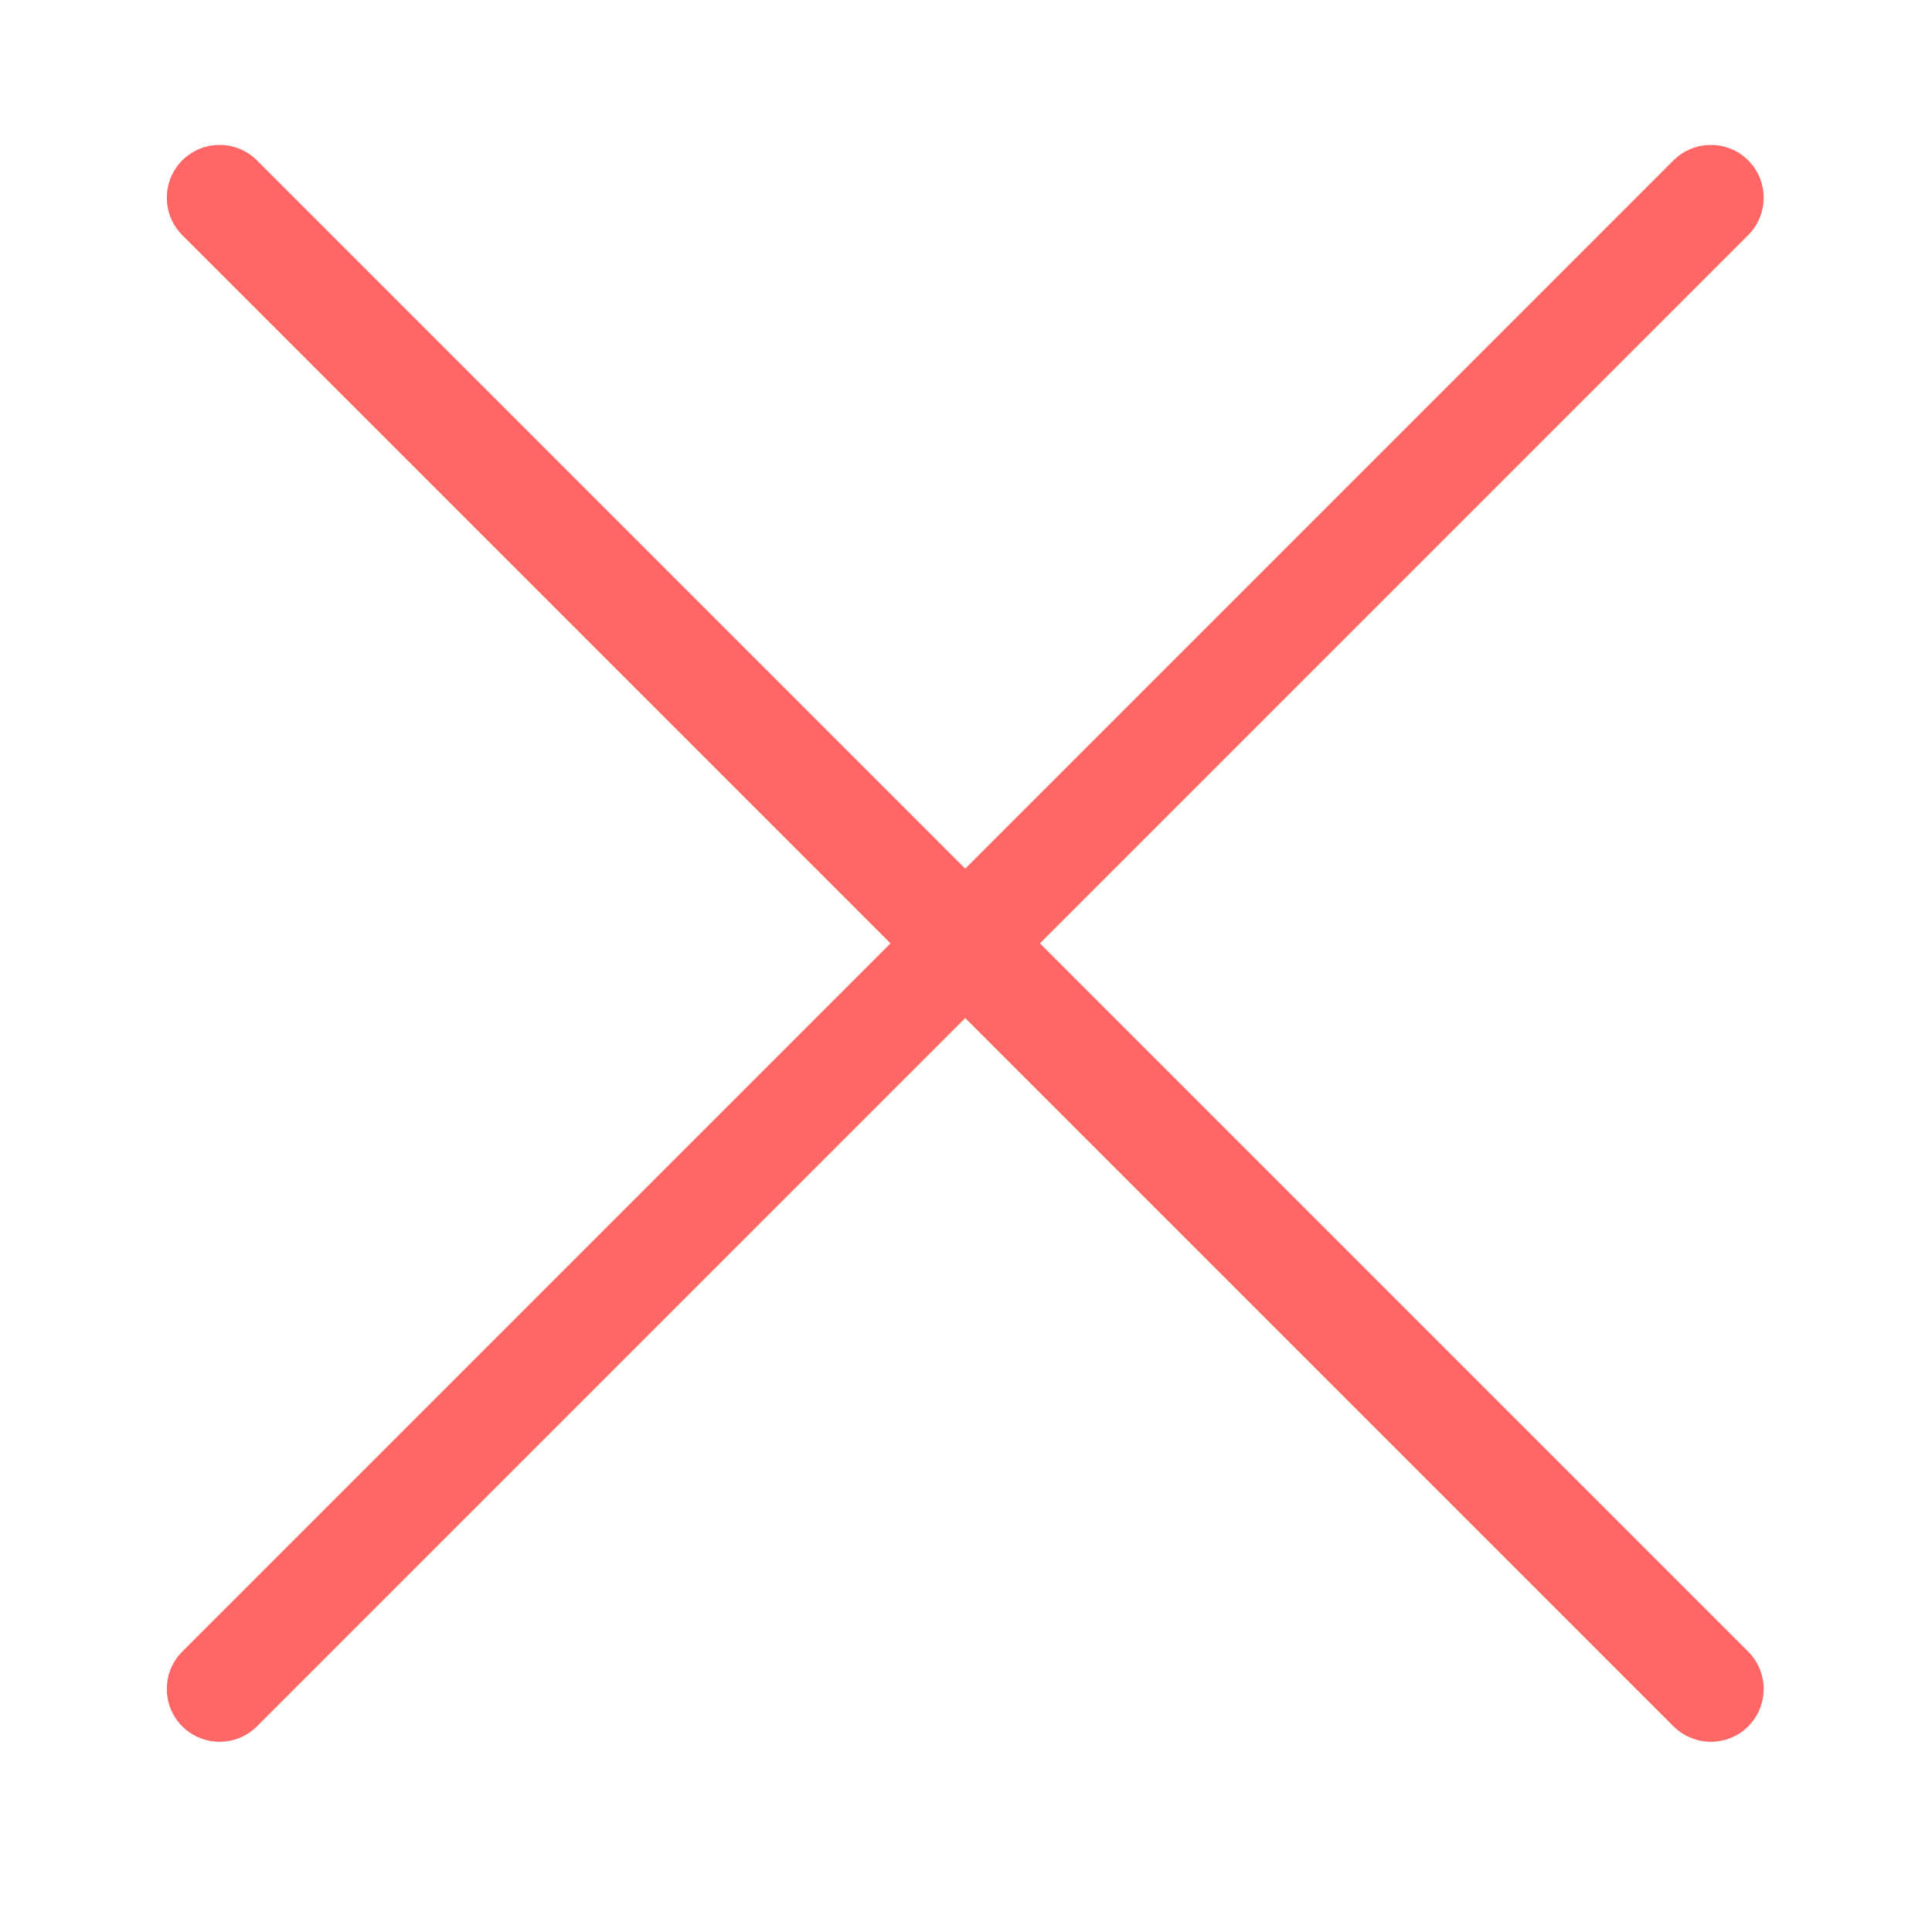 <?xml version="1.0" standalone="no"?><!DOCTYPE svg PUBLIC "-//W3C//DTD SVG 1.1//EN" "http://www.w3.org/Graphics/SVG/1.1/DTD/svg11.dtd"><svg t="1702432179753" class="icon" viewBox="0 0 1024 1024" version="1.1" xmlns="http://www.w3.org/2000/svg" p-id="2587" xmlns:xlink="http://www.w3.org/1999/xlink" width="200" height="200"><path d="M96.6 915c-10.9-10.9-10.9-28.7 0-39.6L887 85c10.9-10.9 28.7-10.9 39.6 0 10.9 10.9 10.9 28.7 0 39.6L136.2 915c-10.9 10.9-28.6 10.9-39.6 0z" fill="#FF6666" p-id="2588"></path><path d="M887 915L96.6 124.6c-10.9-10.9-10.9-28.7 0-39.6 10.9-10.9 28.7-10.9 39.6 0l790.4 790.4c10.9 10.9 10.9 28.7 0 39.6-10.9 10.9-28.6 10.9-39.6 0z" fill="#FF6666" p-id="2589"></path></svg>